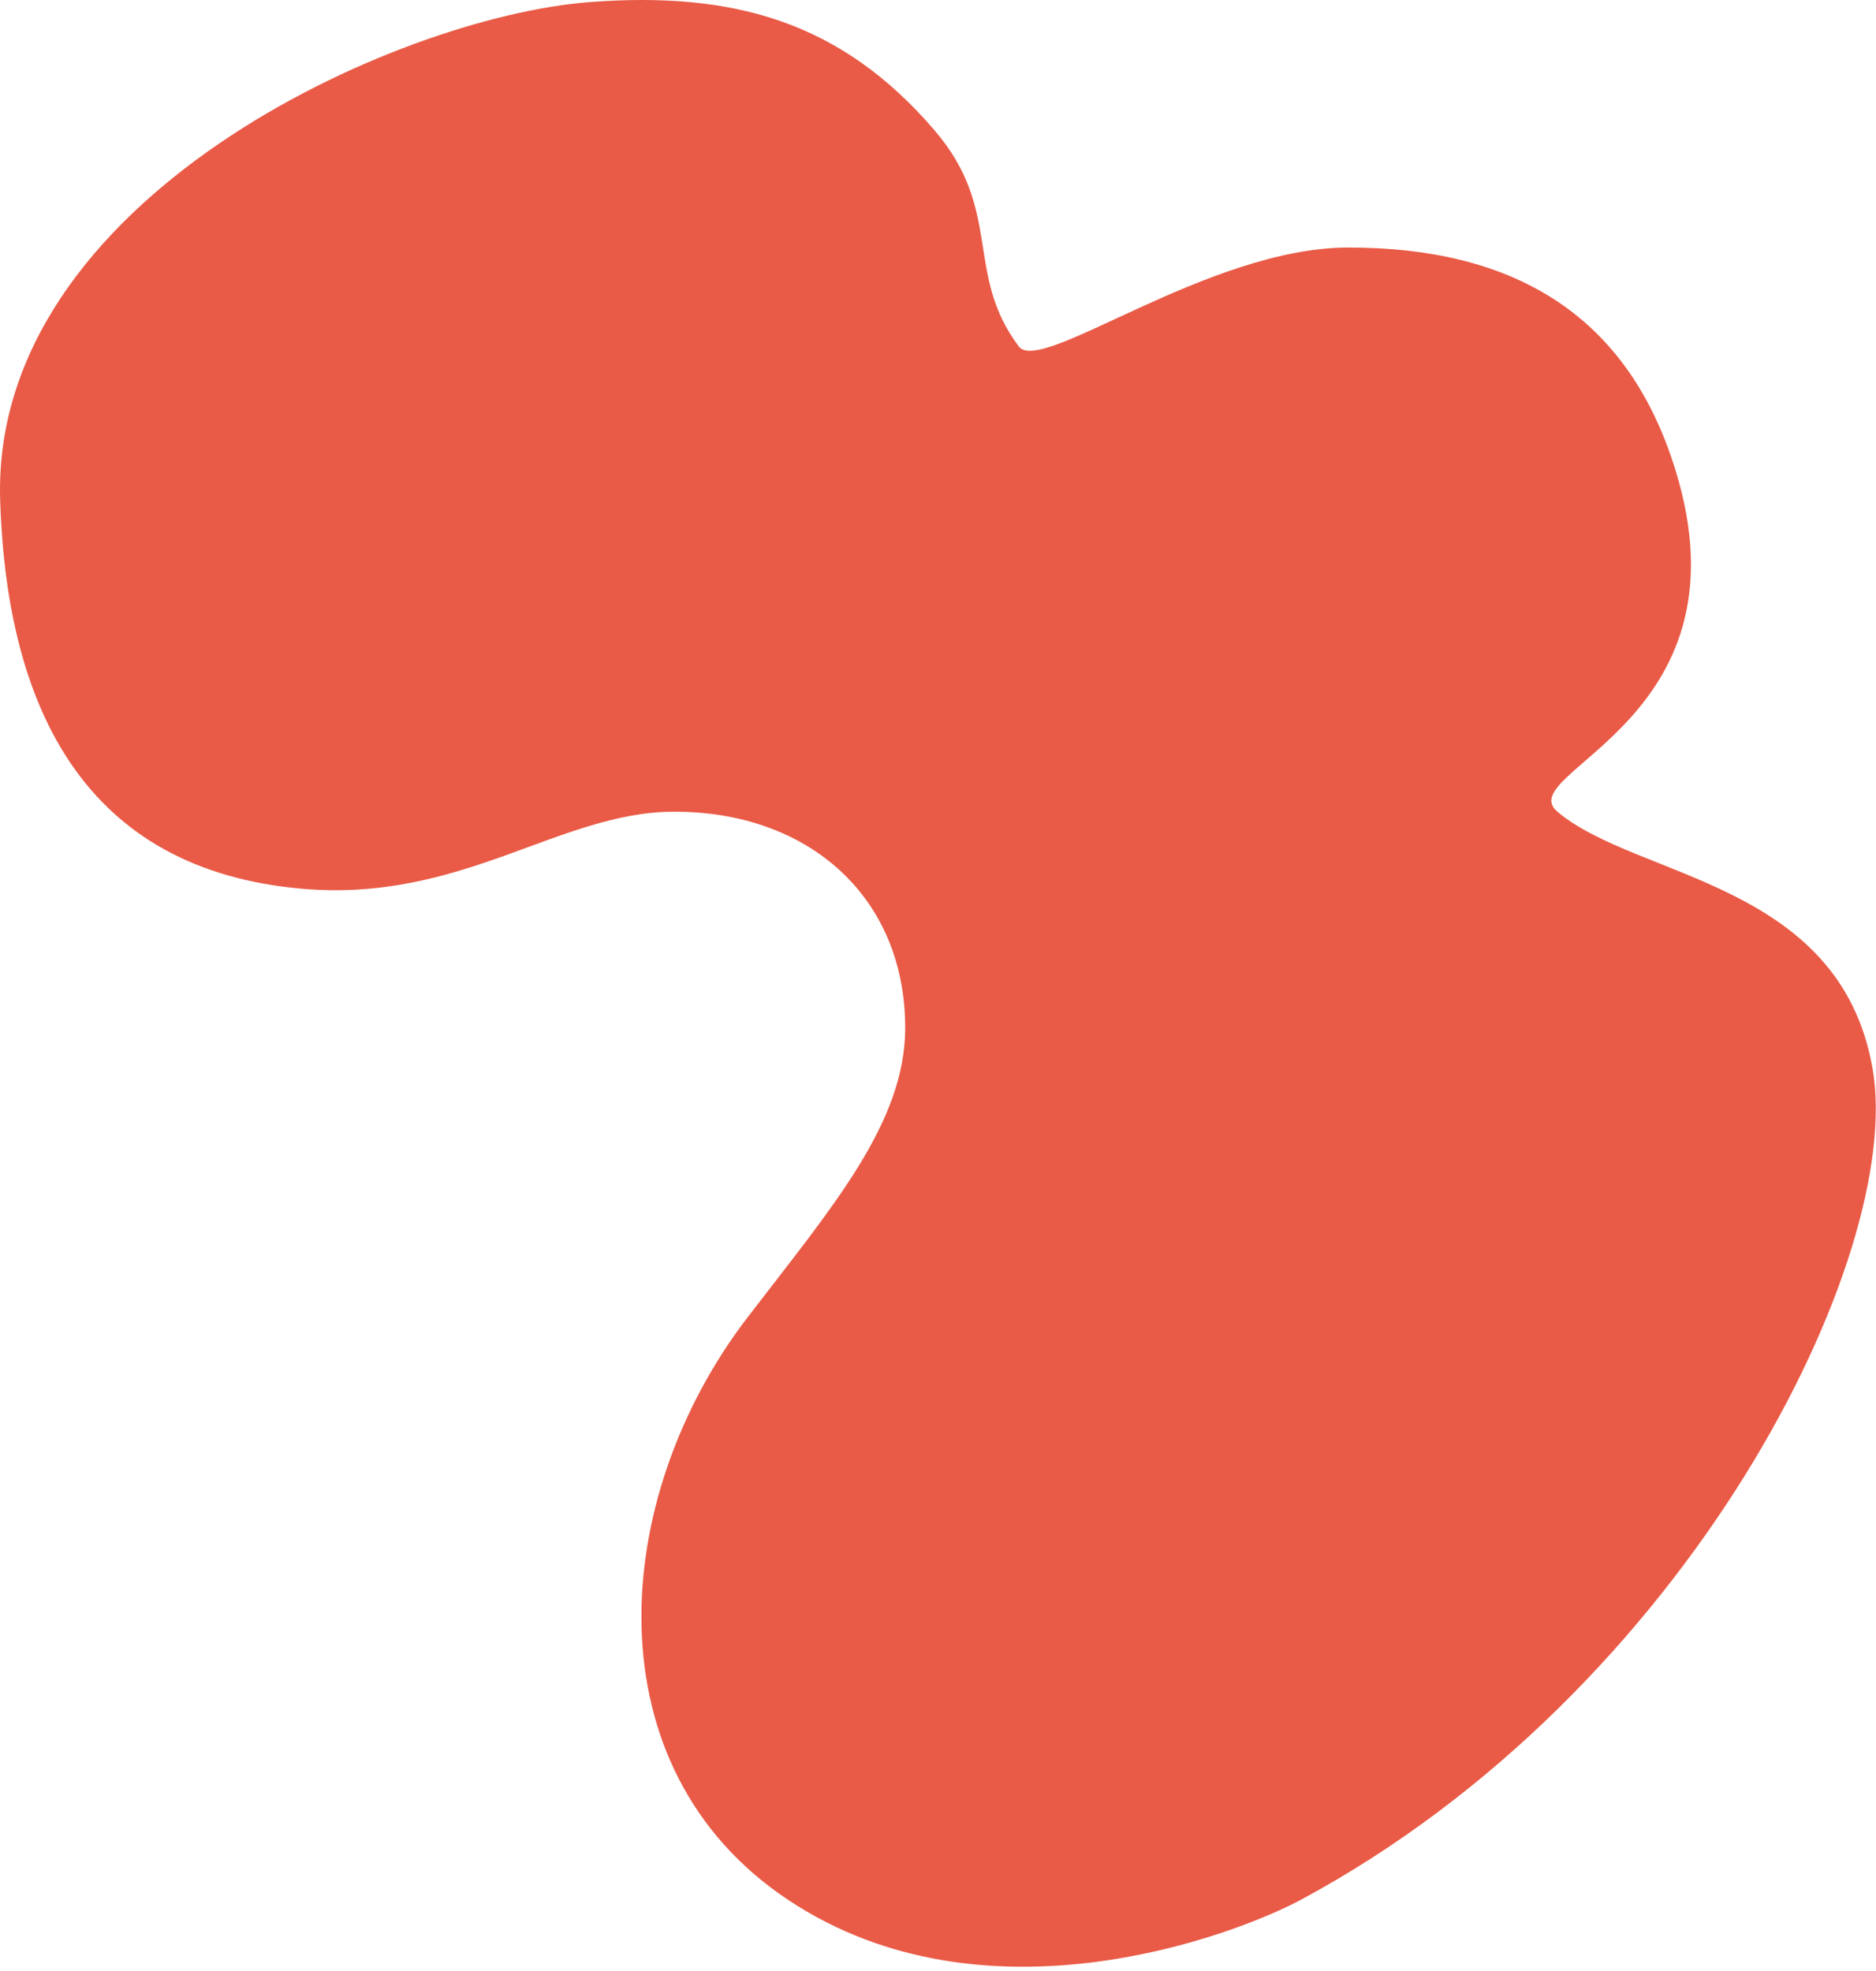 <svg width="256" height="269" viewBox="0 0 256 269" fill="none" xmlns="http://www.w3.org/2000/svg">
<path d="M0.023 68.281C-1.286 27.215 54.023 2.281 80.523 0.281C100.053 -1.193 114.776 2.911 127.523 17.781C136.951 28.781 131.537 37.301 139.023 47.281C142.023 51.281 164.814 33.781 184.023 33.781C206.523 33.781 221.346 42.928 228.023 62.281C240.442 98.281 206.023 105.281 212.523 110.781C223.325 119.922 251.023 120.281 255.523 145.781C260.023 171.281 230.523 230.781 177.523 259.281C168.837 263.952 134.523 277.281 107.523 259.281C80.522 241.281 83.087 204.479 102.023 179.781C113.523 164.781 123.523 153.281 123.523 140.281C123.523 122.572 110.523 110.781 92.023 110.781C76.284 110.781 63.023 123.281 41.023 121.281C12.045 118.647 0.95 97.363 0.023 68.281Z" fill="#E95B47"/>
</svg>
